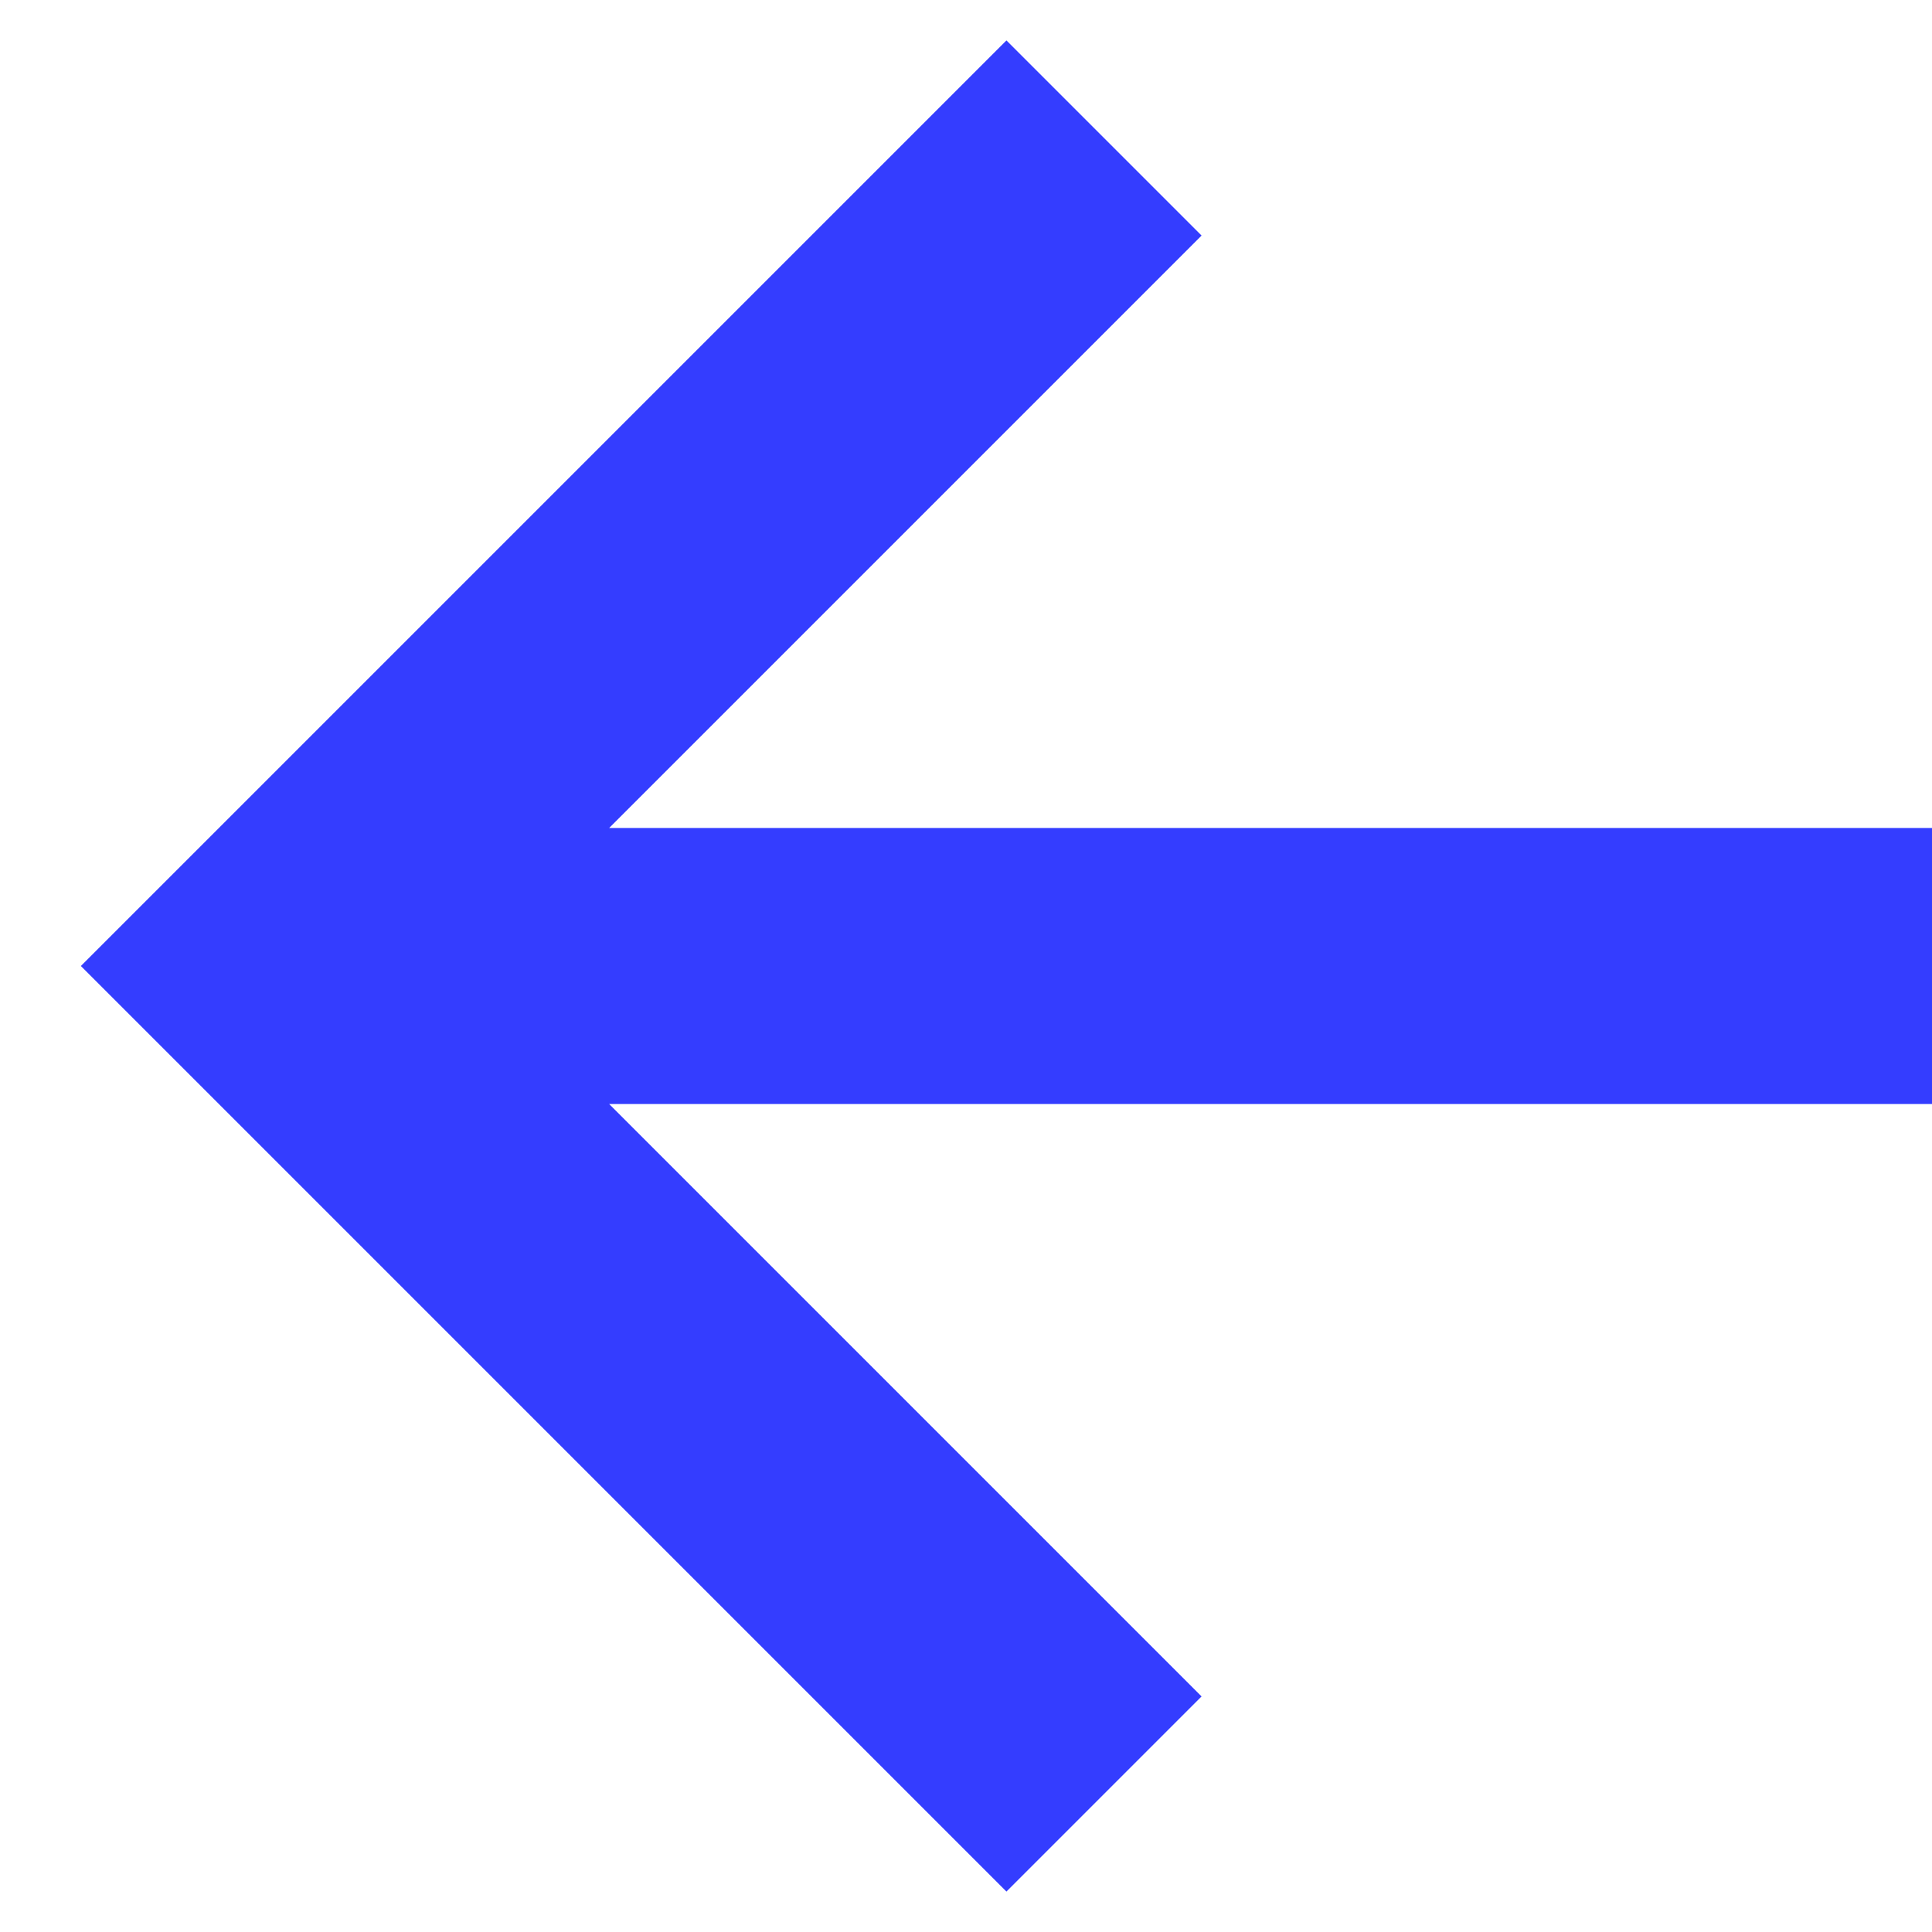 <svg width="14" height="14" viewBox="0 0 14 14" fill="none" xmlns="http://www.w3.org/2000/svg">
<path d="M8.707 12.293L4.414 8H14V6H4.414L8.707 1.707L7.293 0.293L0.586 7L7.293 13.707L8.707 12.293Z" fill="#343DFF"/>
</svg>
